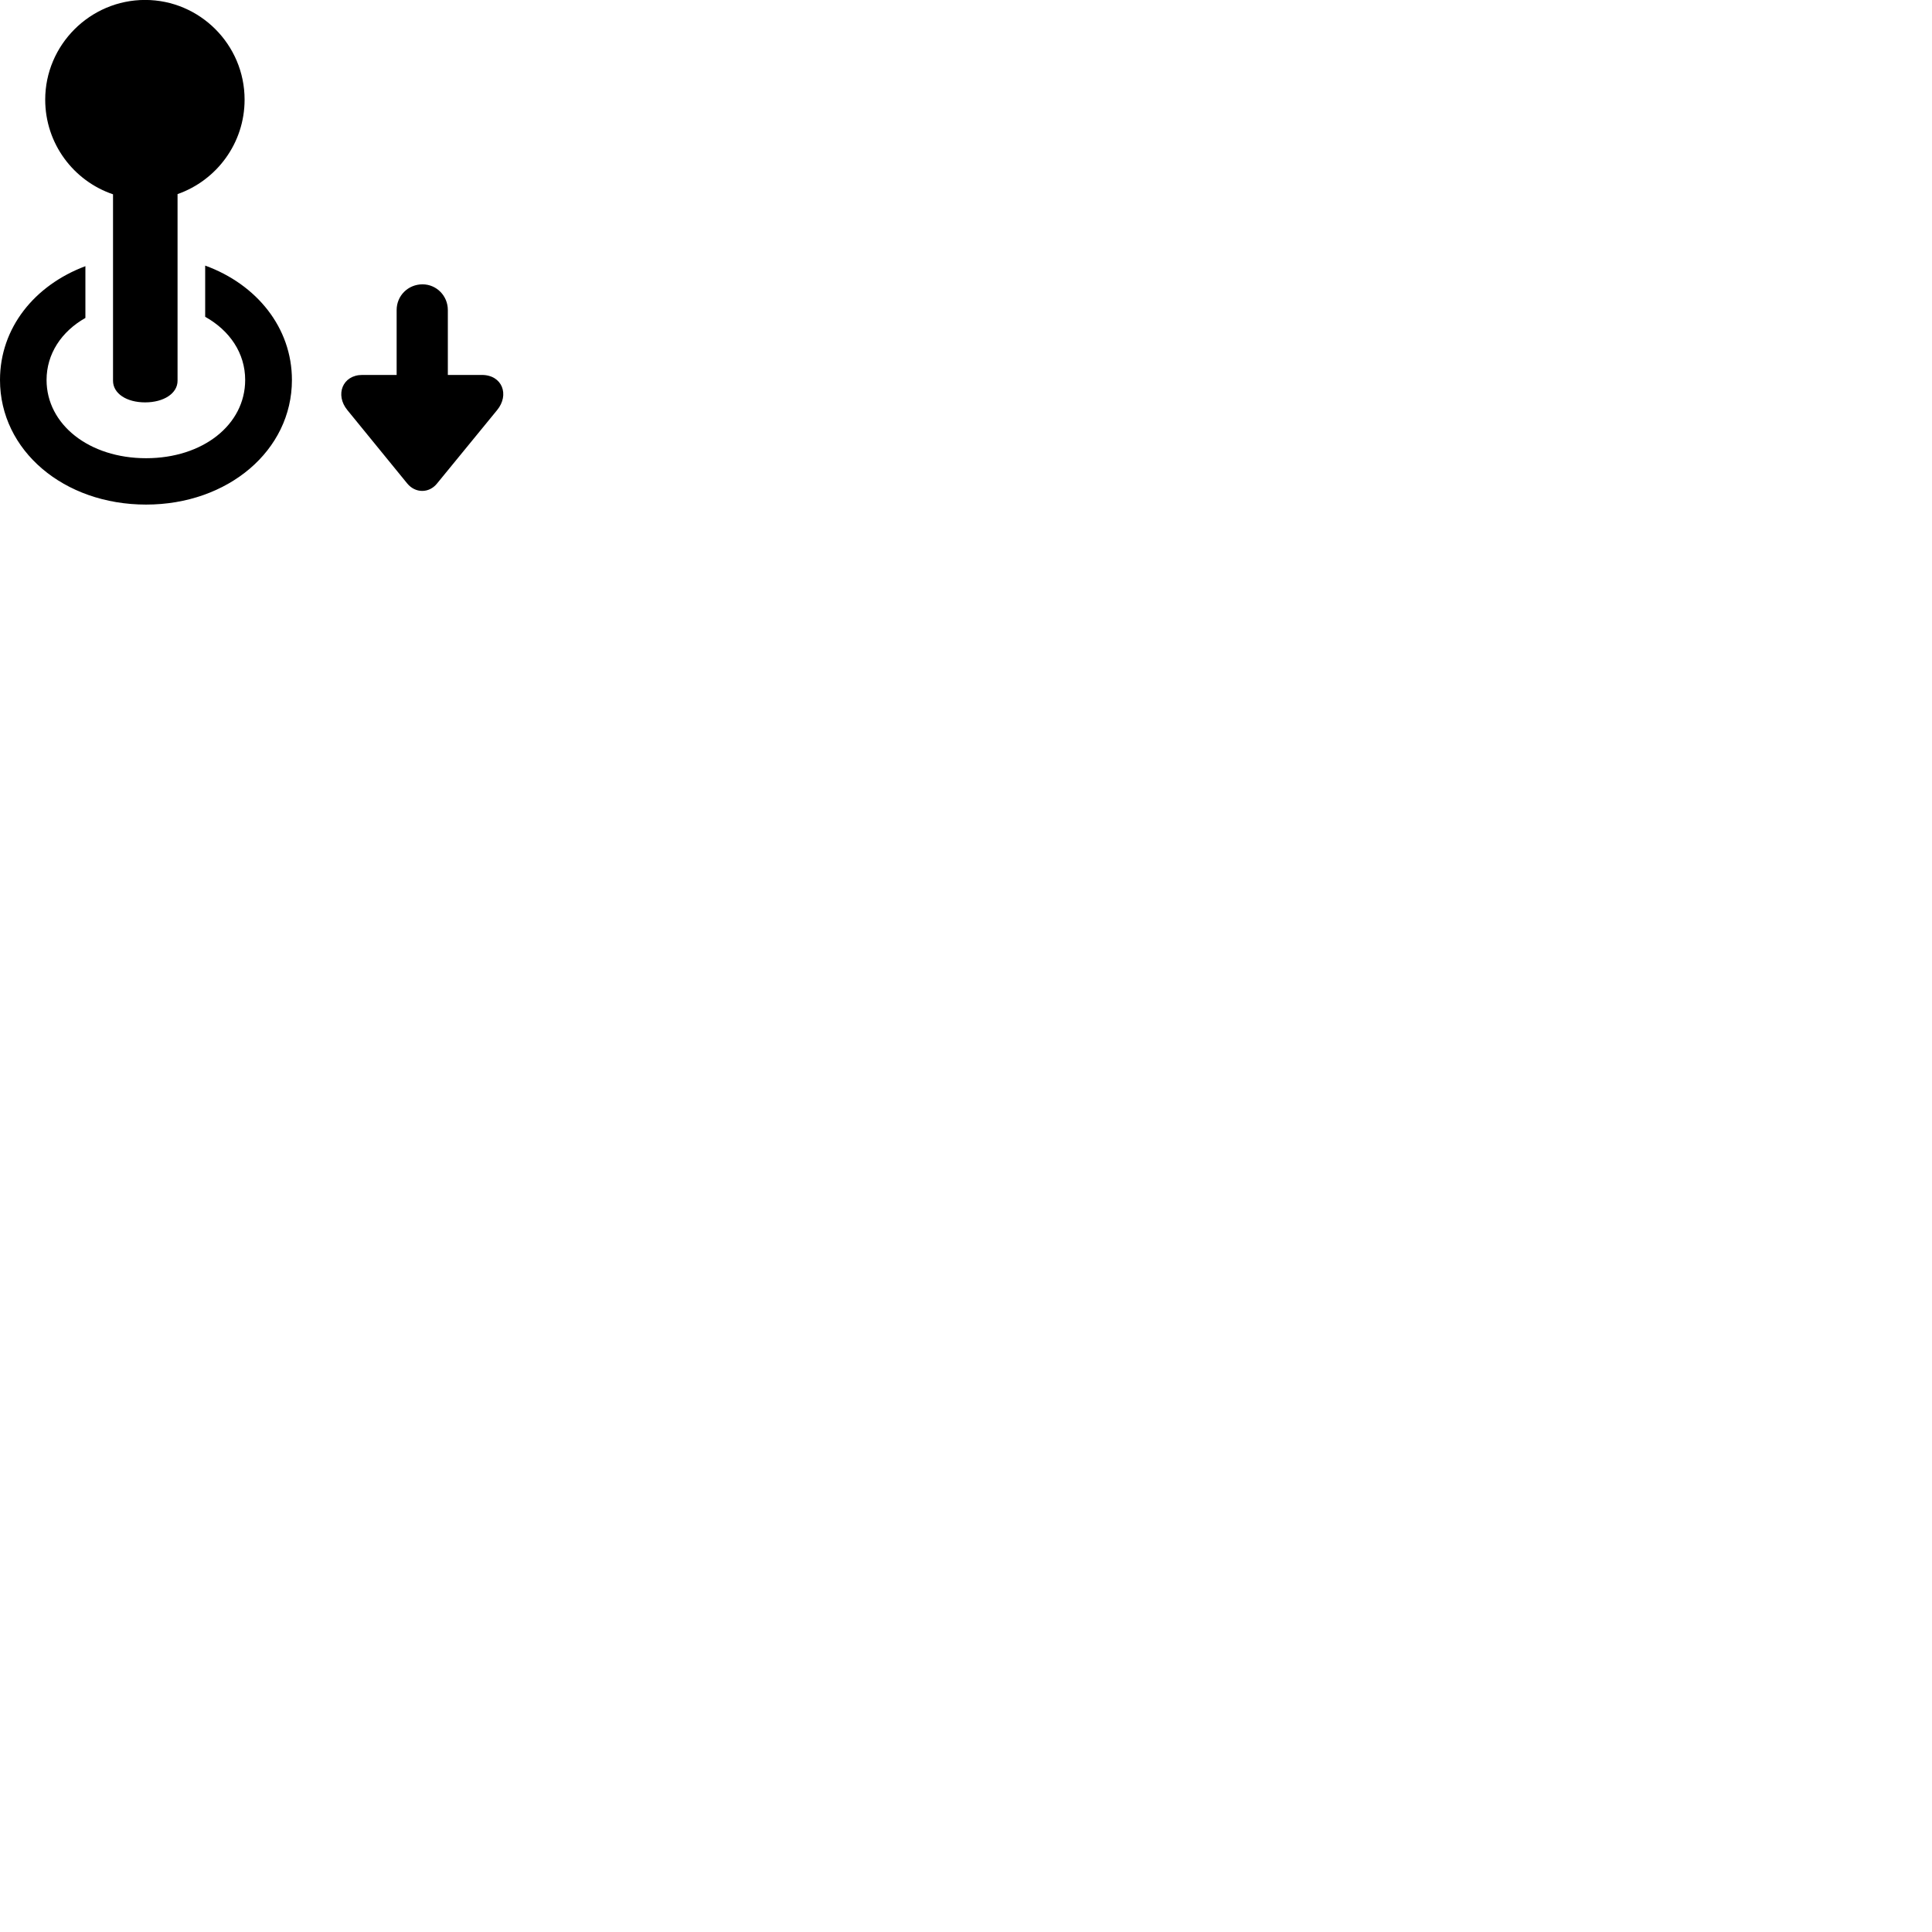 
        <svg xmlns="http://www.w3.org/2000/svg" viewBox="0 0 100 100">
            <path d="M7.51 20.827C8.47 20.827 9.19 20.367 9.19 19.707V10.047C11.21 9.337 12.66 7.417 12.66 5.157C12.66 2.307 10.34 -0.003 7.51 -0.003C4.66 -0.003 2.34 2.327 2.34 5.157C2.34 7.437 3.81 9.367 5.85 10.057V19.707C5.85 20.367 6.55 20.827 7.51 20.827ZM7.56 26.117C11.8 26.117 15.11 23.317 15.11 19.667C15.11 16.967 13.29 14.717 10.62 13.747V16.397C11.89 17.107 12.69 18.277 12.69 19.667C12.69 21.977 10.51 23.717 7.56 23.717C4.62 23.717 2.41 21.977 2.41 19.667C2.41 18.317 3.18 17.157 4.42 16.457V13.777C1.78 14.767 0 16.977 0 19.667C0 23.317 3.3 26.117 7.56 26.117ZM21.87 14.717C21.12 14.717 20.53 15.307 20.53 16.047V19.407H18.75C17.73 19.407 17.33 20.437 17.98 21.227L21.08 25.027C21.5 25.537 22.21 25.537 22.62 25.027L25.73 21.227C26.38 20.437 26 19.407 24.94 19.407H23.18V16.047C23.18 15.307 22.59 14.717 21.87 14.717Z" />
        </svg>
    